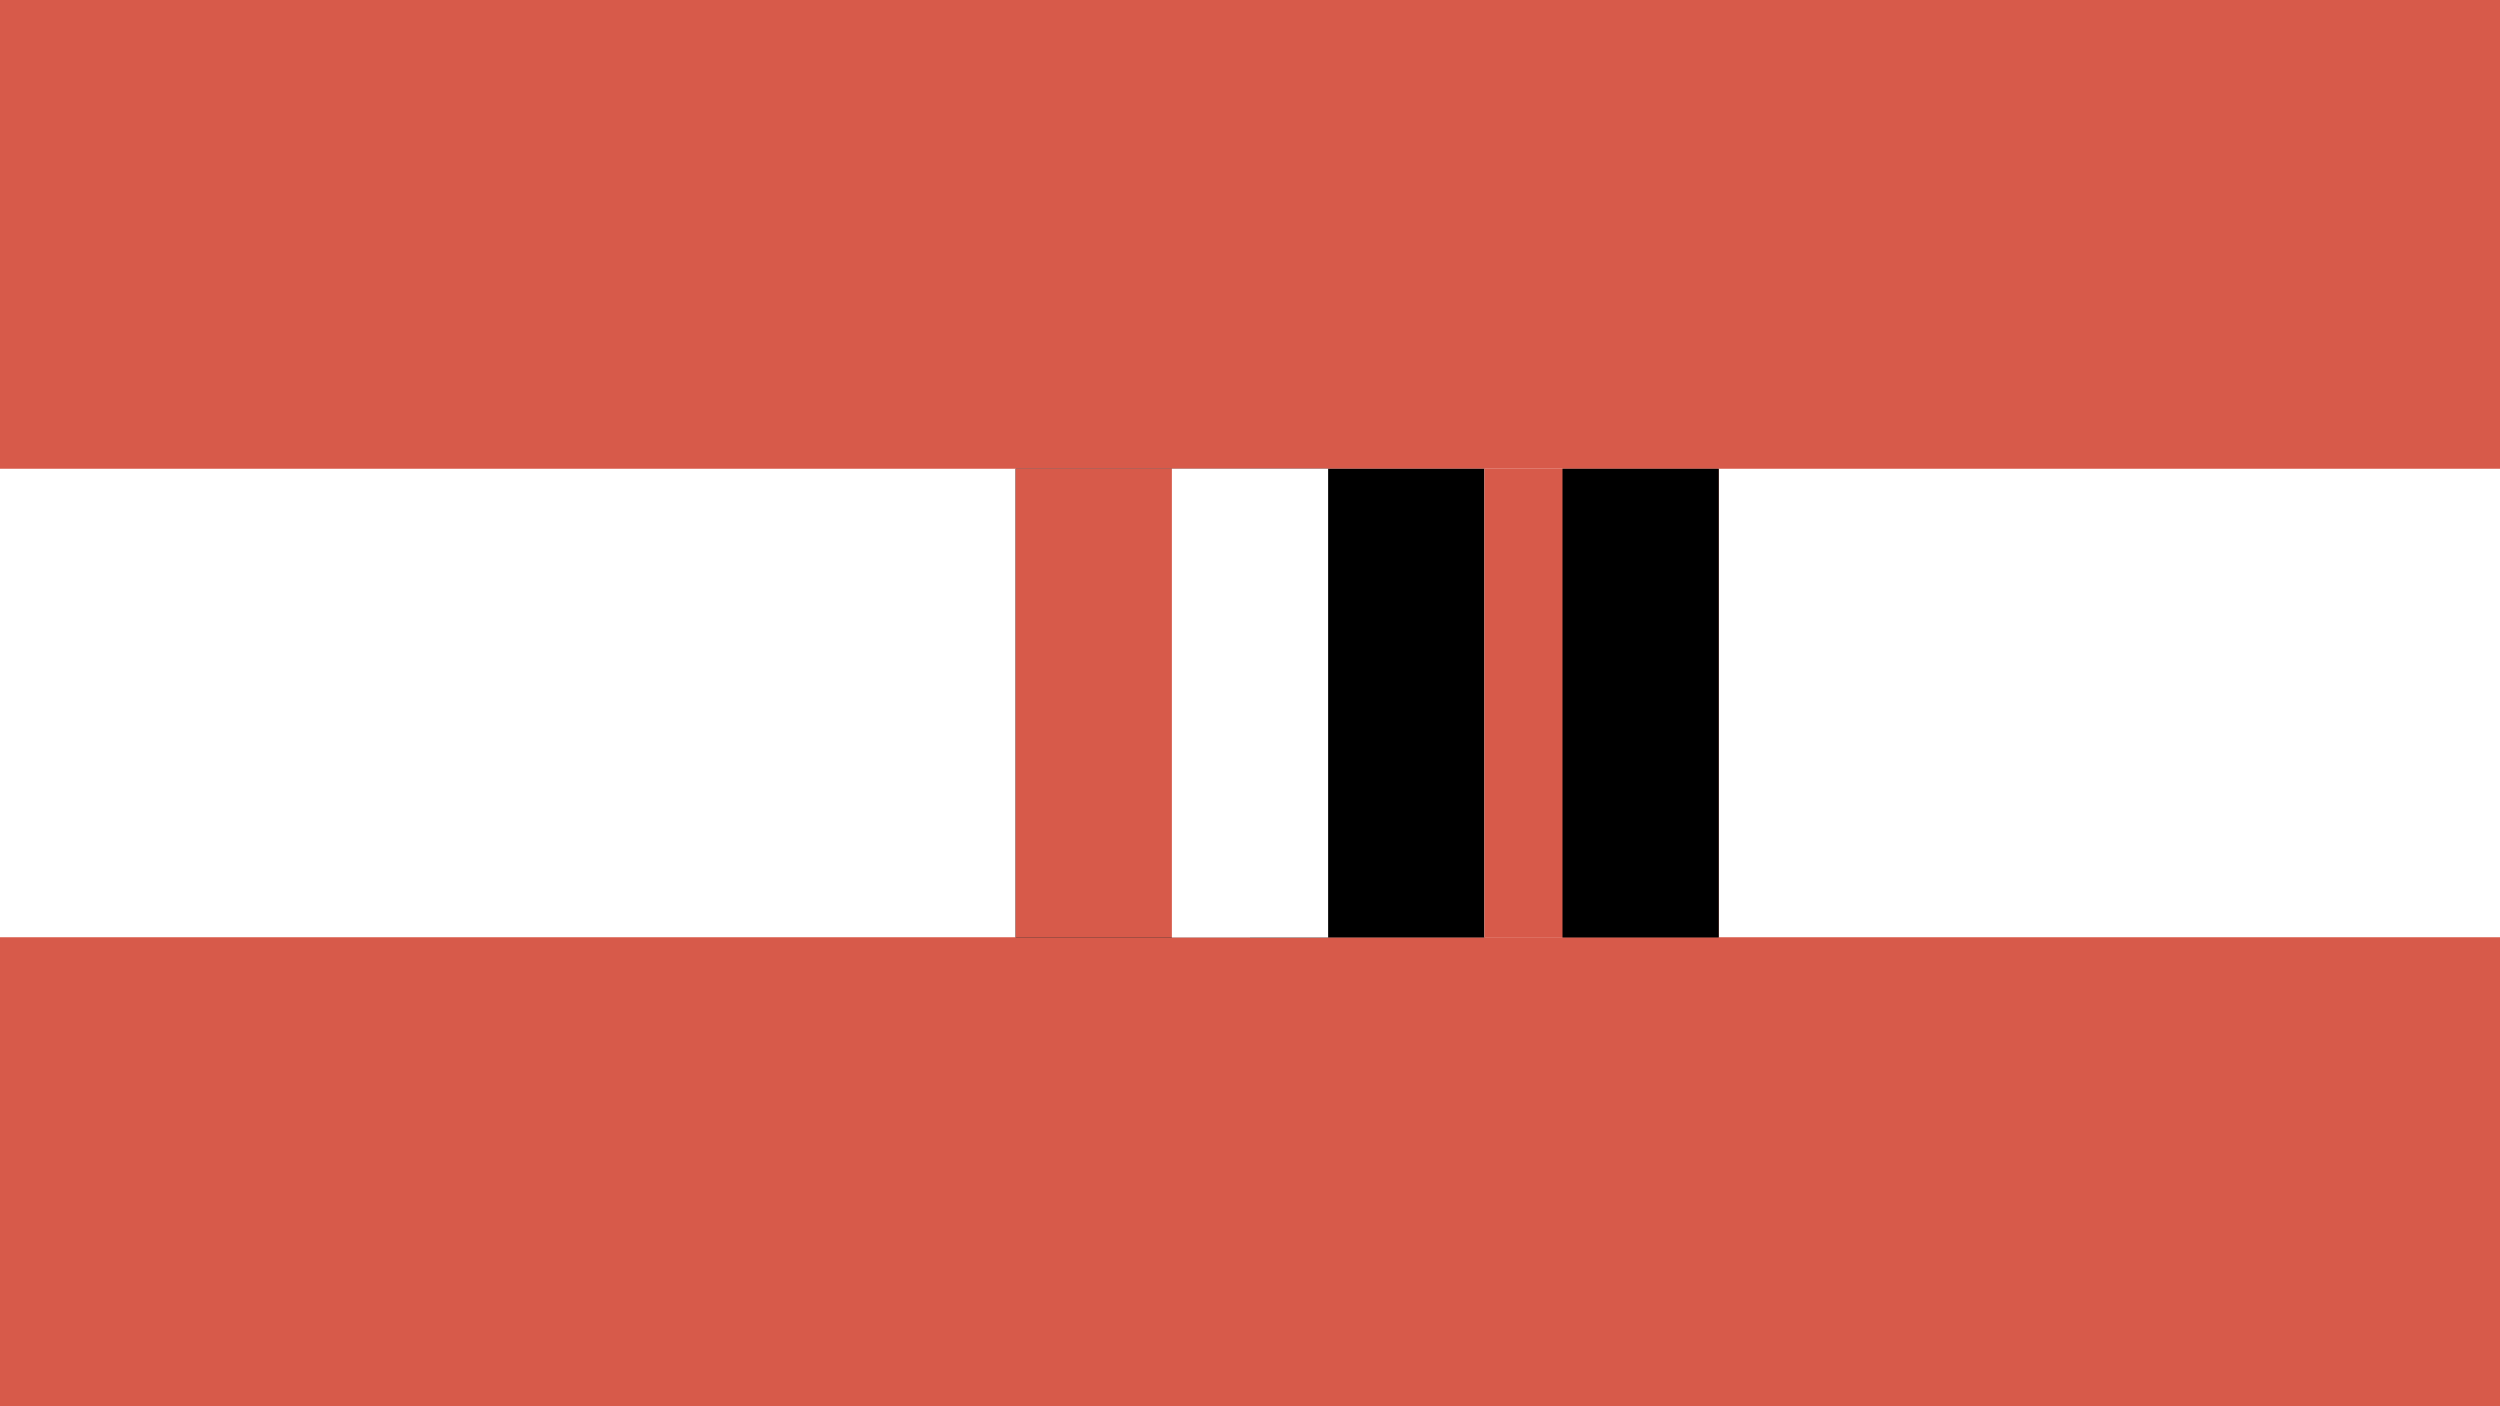 <svg xmlns="http://www.w3.org/2000/svg" viewBox="0 0 64 36">
		<rect x="0" y="0" width="64" height="36" fill="rgb(215,90,74)" />
		<rect x="0" y="12" width="64" height="12" fill="rgb(255,255,255)" />
		<rect x="0" y="24" width="64" height="36" fill="rgb(215,90,74)" />

		<rect x="26" y="12" width="12" height="12" fill="rgb(0,0,0)" />
		<rect x="26" y="12" width="6" height="12" fill="rgb(215,90,74)" />
		<rect x="38" y="12" width="6" height="12" fill="rgb(215,90,74)" />

		<rect x="30" y="12" width="4" height="12" fill="rgb(255,255,255)" />

		<rect x="40" y="12" width="4" height="12" fill="rgb(0,0,0)" /></svg>